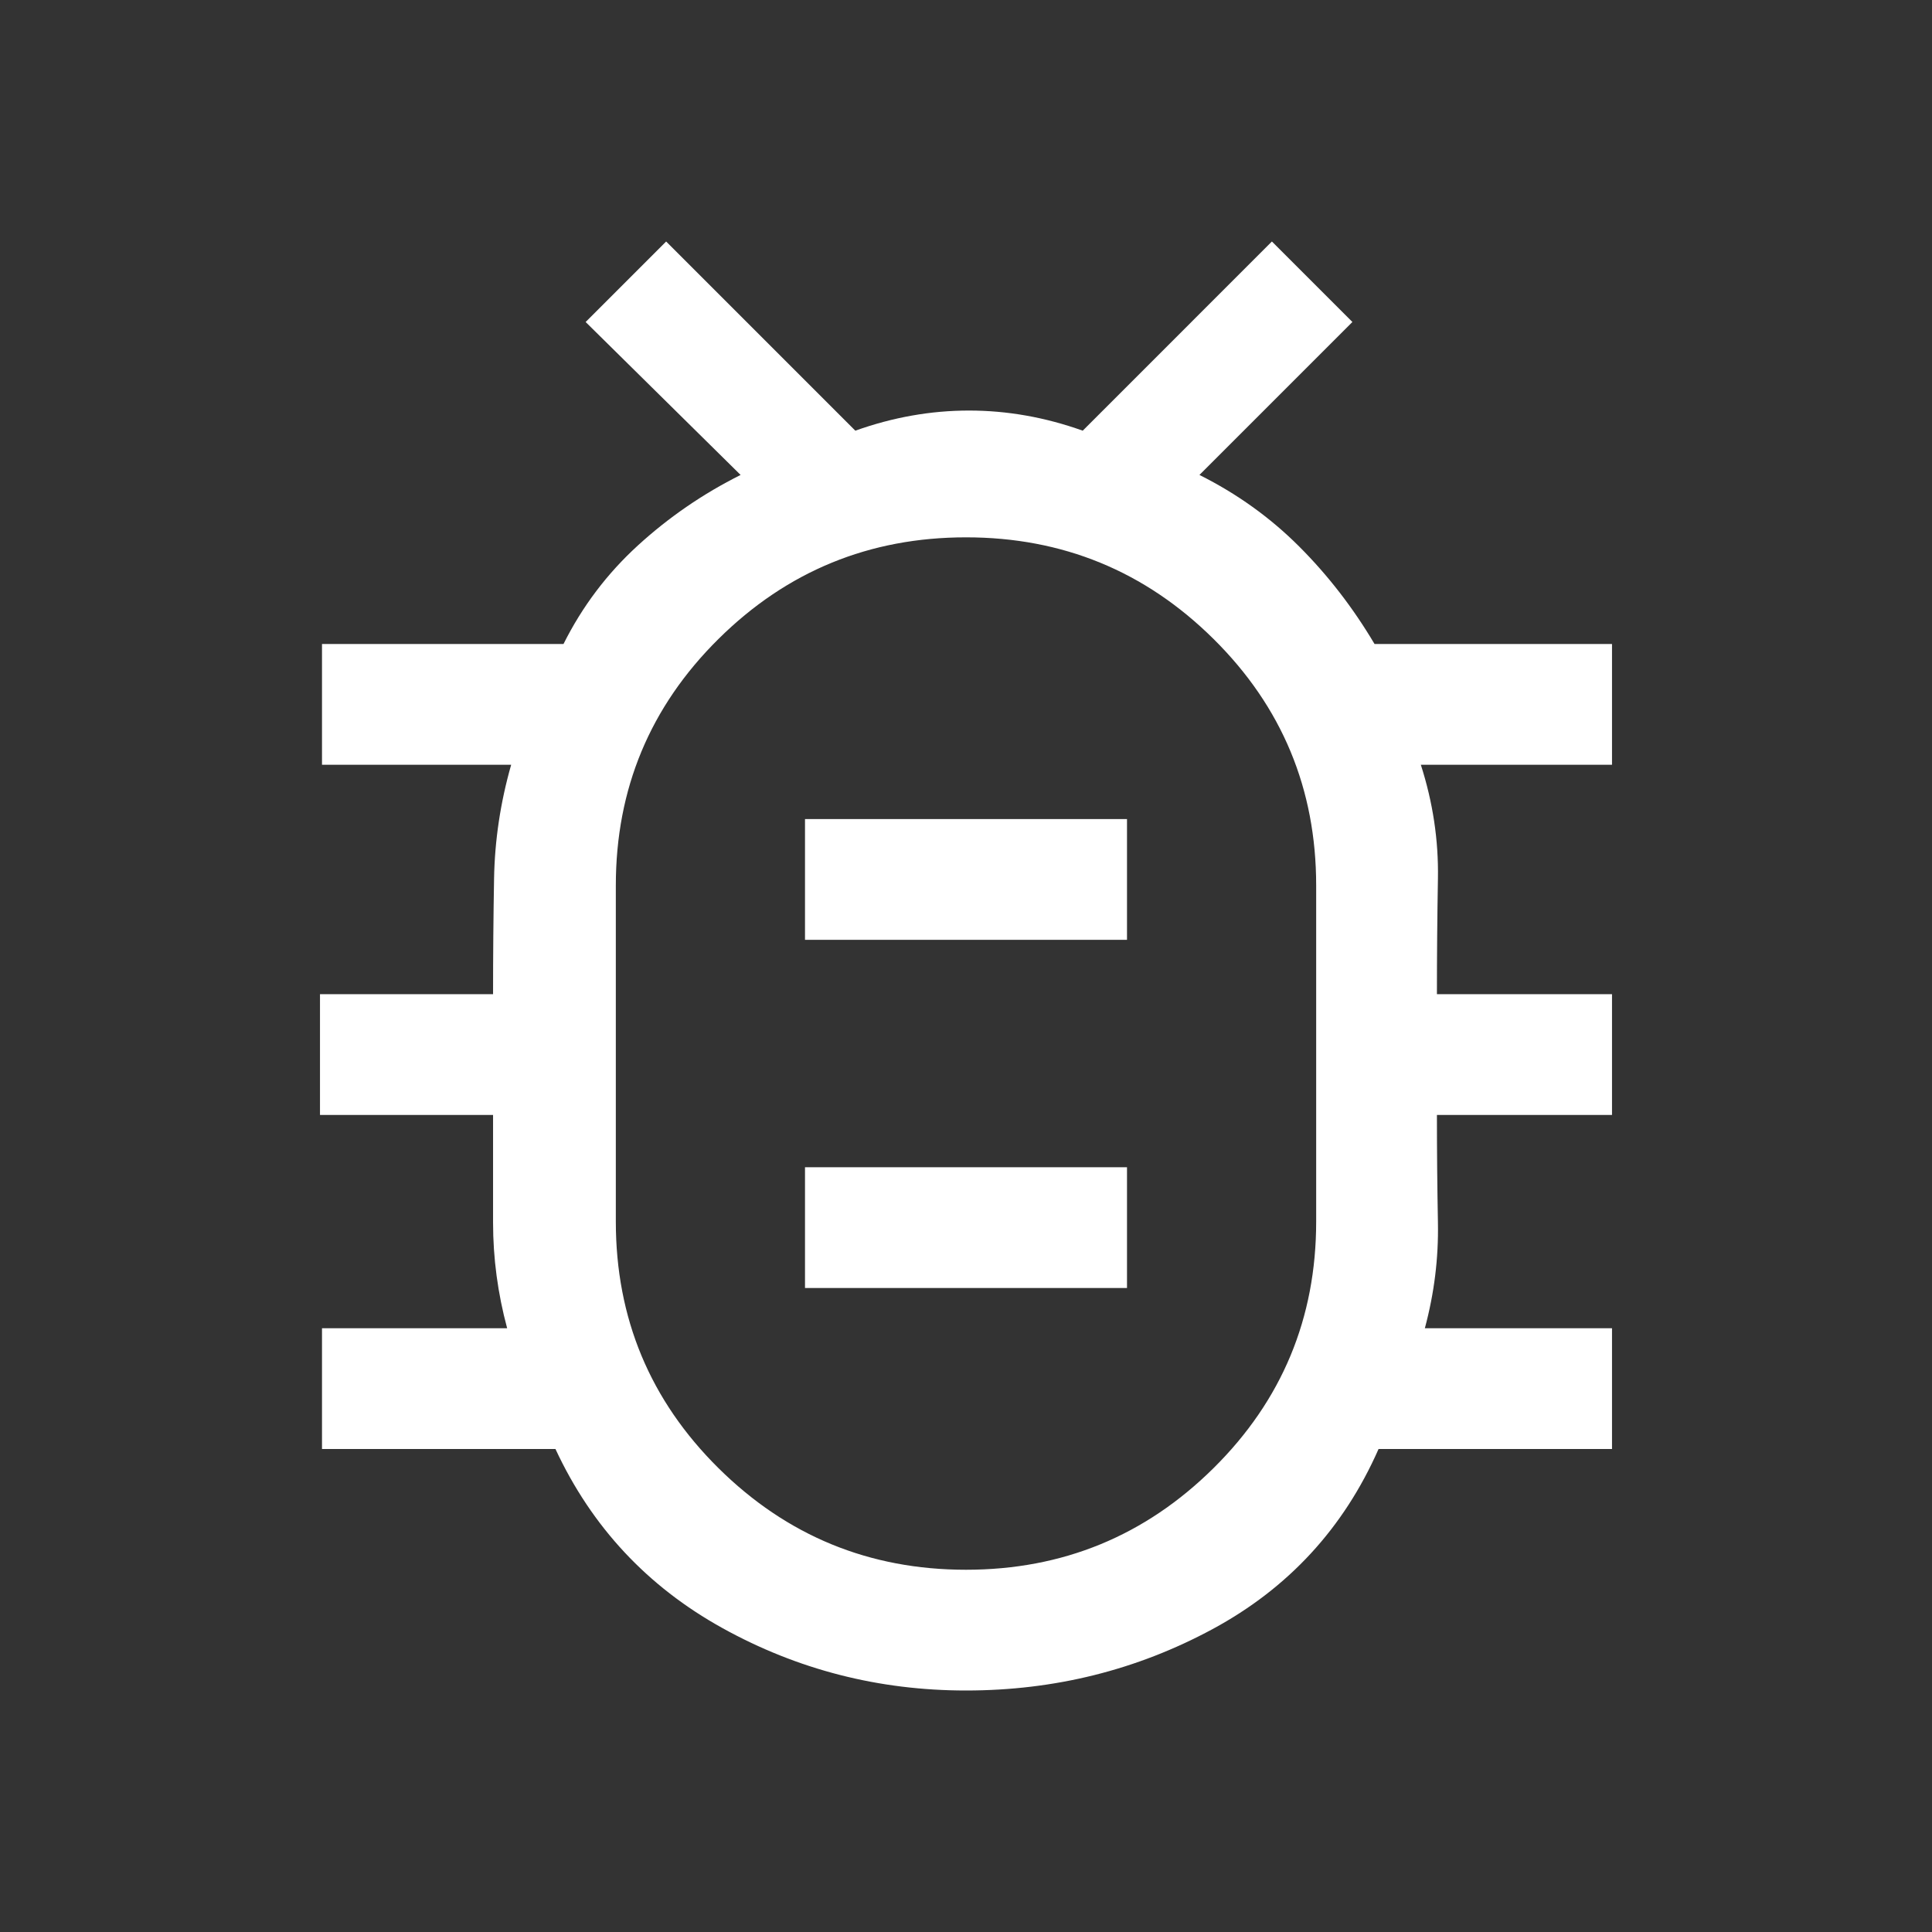 <svg xmlns="http://www.w3.org/2000/svg" height="48" width="48"><rect width="100%" height="100%" fill="#333333" stroke="none"/><path fill="#ffffff" d="M24 42q-3.25 0-6.05-1.55T13.8 36H8v-3h4.6q-.35-1.3-.35-2.625V27.7h-4.3v-3h4.3q0-1.45.025-2.875T12.7 19H8v-3h6q.7-1.4 1.85-2.45Q17 12.5 18.4 11.8L14.55 8l2-2 4.7 4.7q1.4-.5 2.825-.5 1.425 0 2.825.5L31.6 6l2 2-3.8 3.8q1.4.7 2.475 1.775Q33.35 14.65 34.15 16h5.9v3H35.3q.45 1.4.425 2.825Q35.7 23.25 35.7 24.7h4.35v3H35.7q0 1.35.025 2.675Q35.75 31.7 35.4 33h4.65v3h-5.8q-1.3 2.95-4.125 4.475Q27.3 42 24 42Zm0-3q3.6 0 6.15-2.525 2.55-2.525 2.55-6.125V22q0-3.6-2.55-6.125T24 13.35q-3.6 0-6.15 2.525Q15.3 18.4 15.3 22v8.35q0 3.6 2.55 6.125T24 39Zm-4-7h8v-3h-8Zm0-8.65h8v-3h-8Zm4 2.85h.025H24h.025H24h.025H24h.025H24Z"></path></svg>